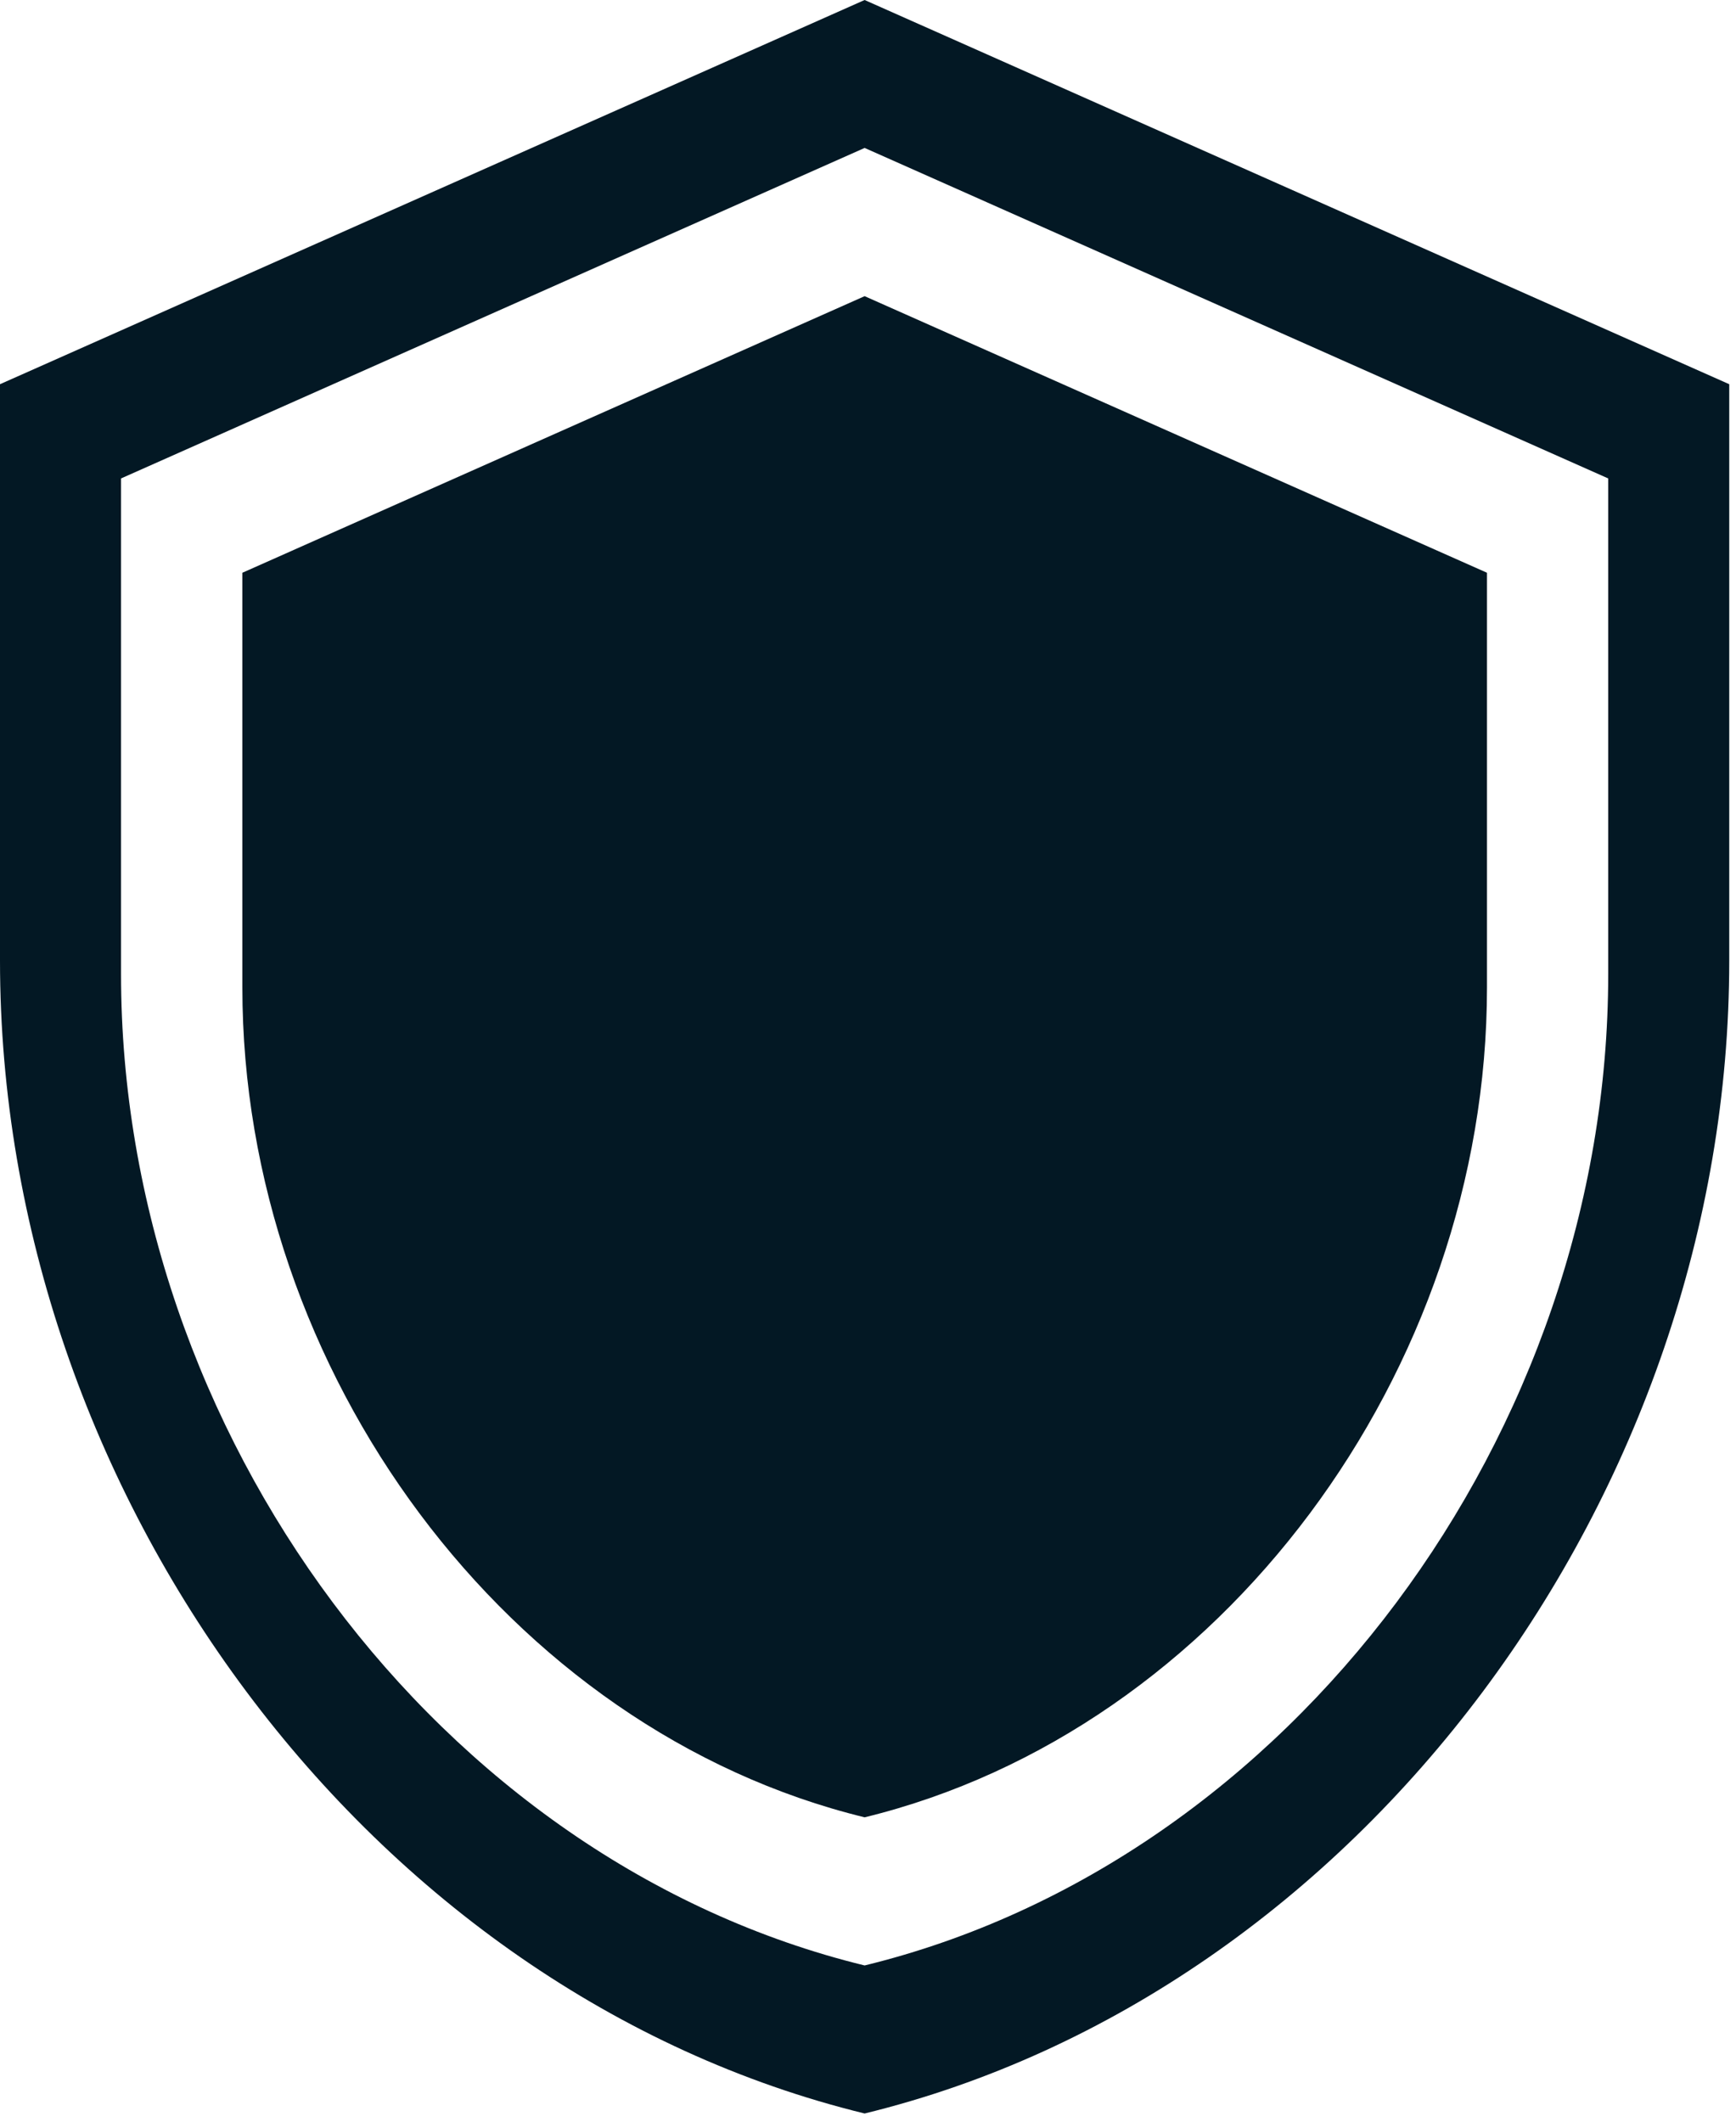 <?xml version="1.0" encoding="UTF-8"?>
<svg width="18px" height="22px" viewBox="0 0 18 22" version="1.1" xmlns="http://www.w3.org/2000/svg" xmlns:xlink="http://www.w3.org/1999/xlink">
    <!-- Generator: Sketch 60 (88103) - https://sketch.com -->
    <title>Combined Shape</title>
    <desc>Created with Sketch.</desc>
    <g id="🔸-Atoms---USP-Icons" stroke="none" stroke-width="1" fill="none" fill-rule="evenodd">
        <g id="1---Atom/⚒/Icon/USP/Robusteness/Dark" transform="translate(-3, -1)" fill="#031824">
            <path d="M11.965,1 L20.93,4.984 L20.93,10.961 C20.93,16.49 17.105,21.66 11.965,22.915 C6.825,21.66 3,16.49 3,10.961 L3,10.961 L3,4.984 L11.965,1 Z M11.965,2.534 L4.255,5.961 L4.255,11.101 C4.255,15.855 7.544,20.301 11.965,21.38 C16.385,20.301 19.675,15.855 19.675,11.101 L19.675,11.101 L19.675,5.961 L11.965,2.534 Z M11.965,4.071 L18.418,6.939 L18.418,11.24 C18.418,15.22 15.665,18.941 11.965,19.844 C8.266,18.941 5.513,15.22 5.513,11.24 L5.513,11.24 L5.513,6.939 L11.965,4.071 Z" id="Combined-Shape"></path>
        </g>
    </g>
</svg>